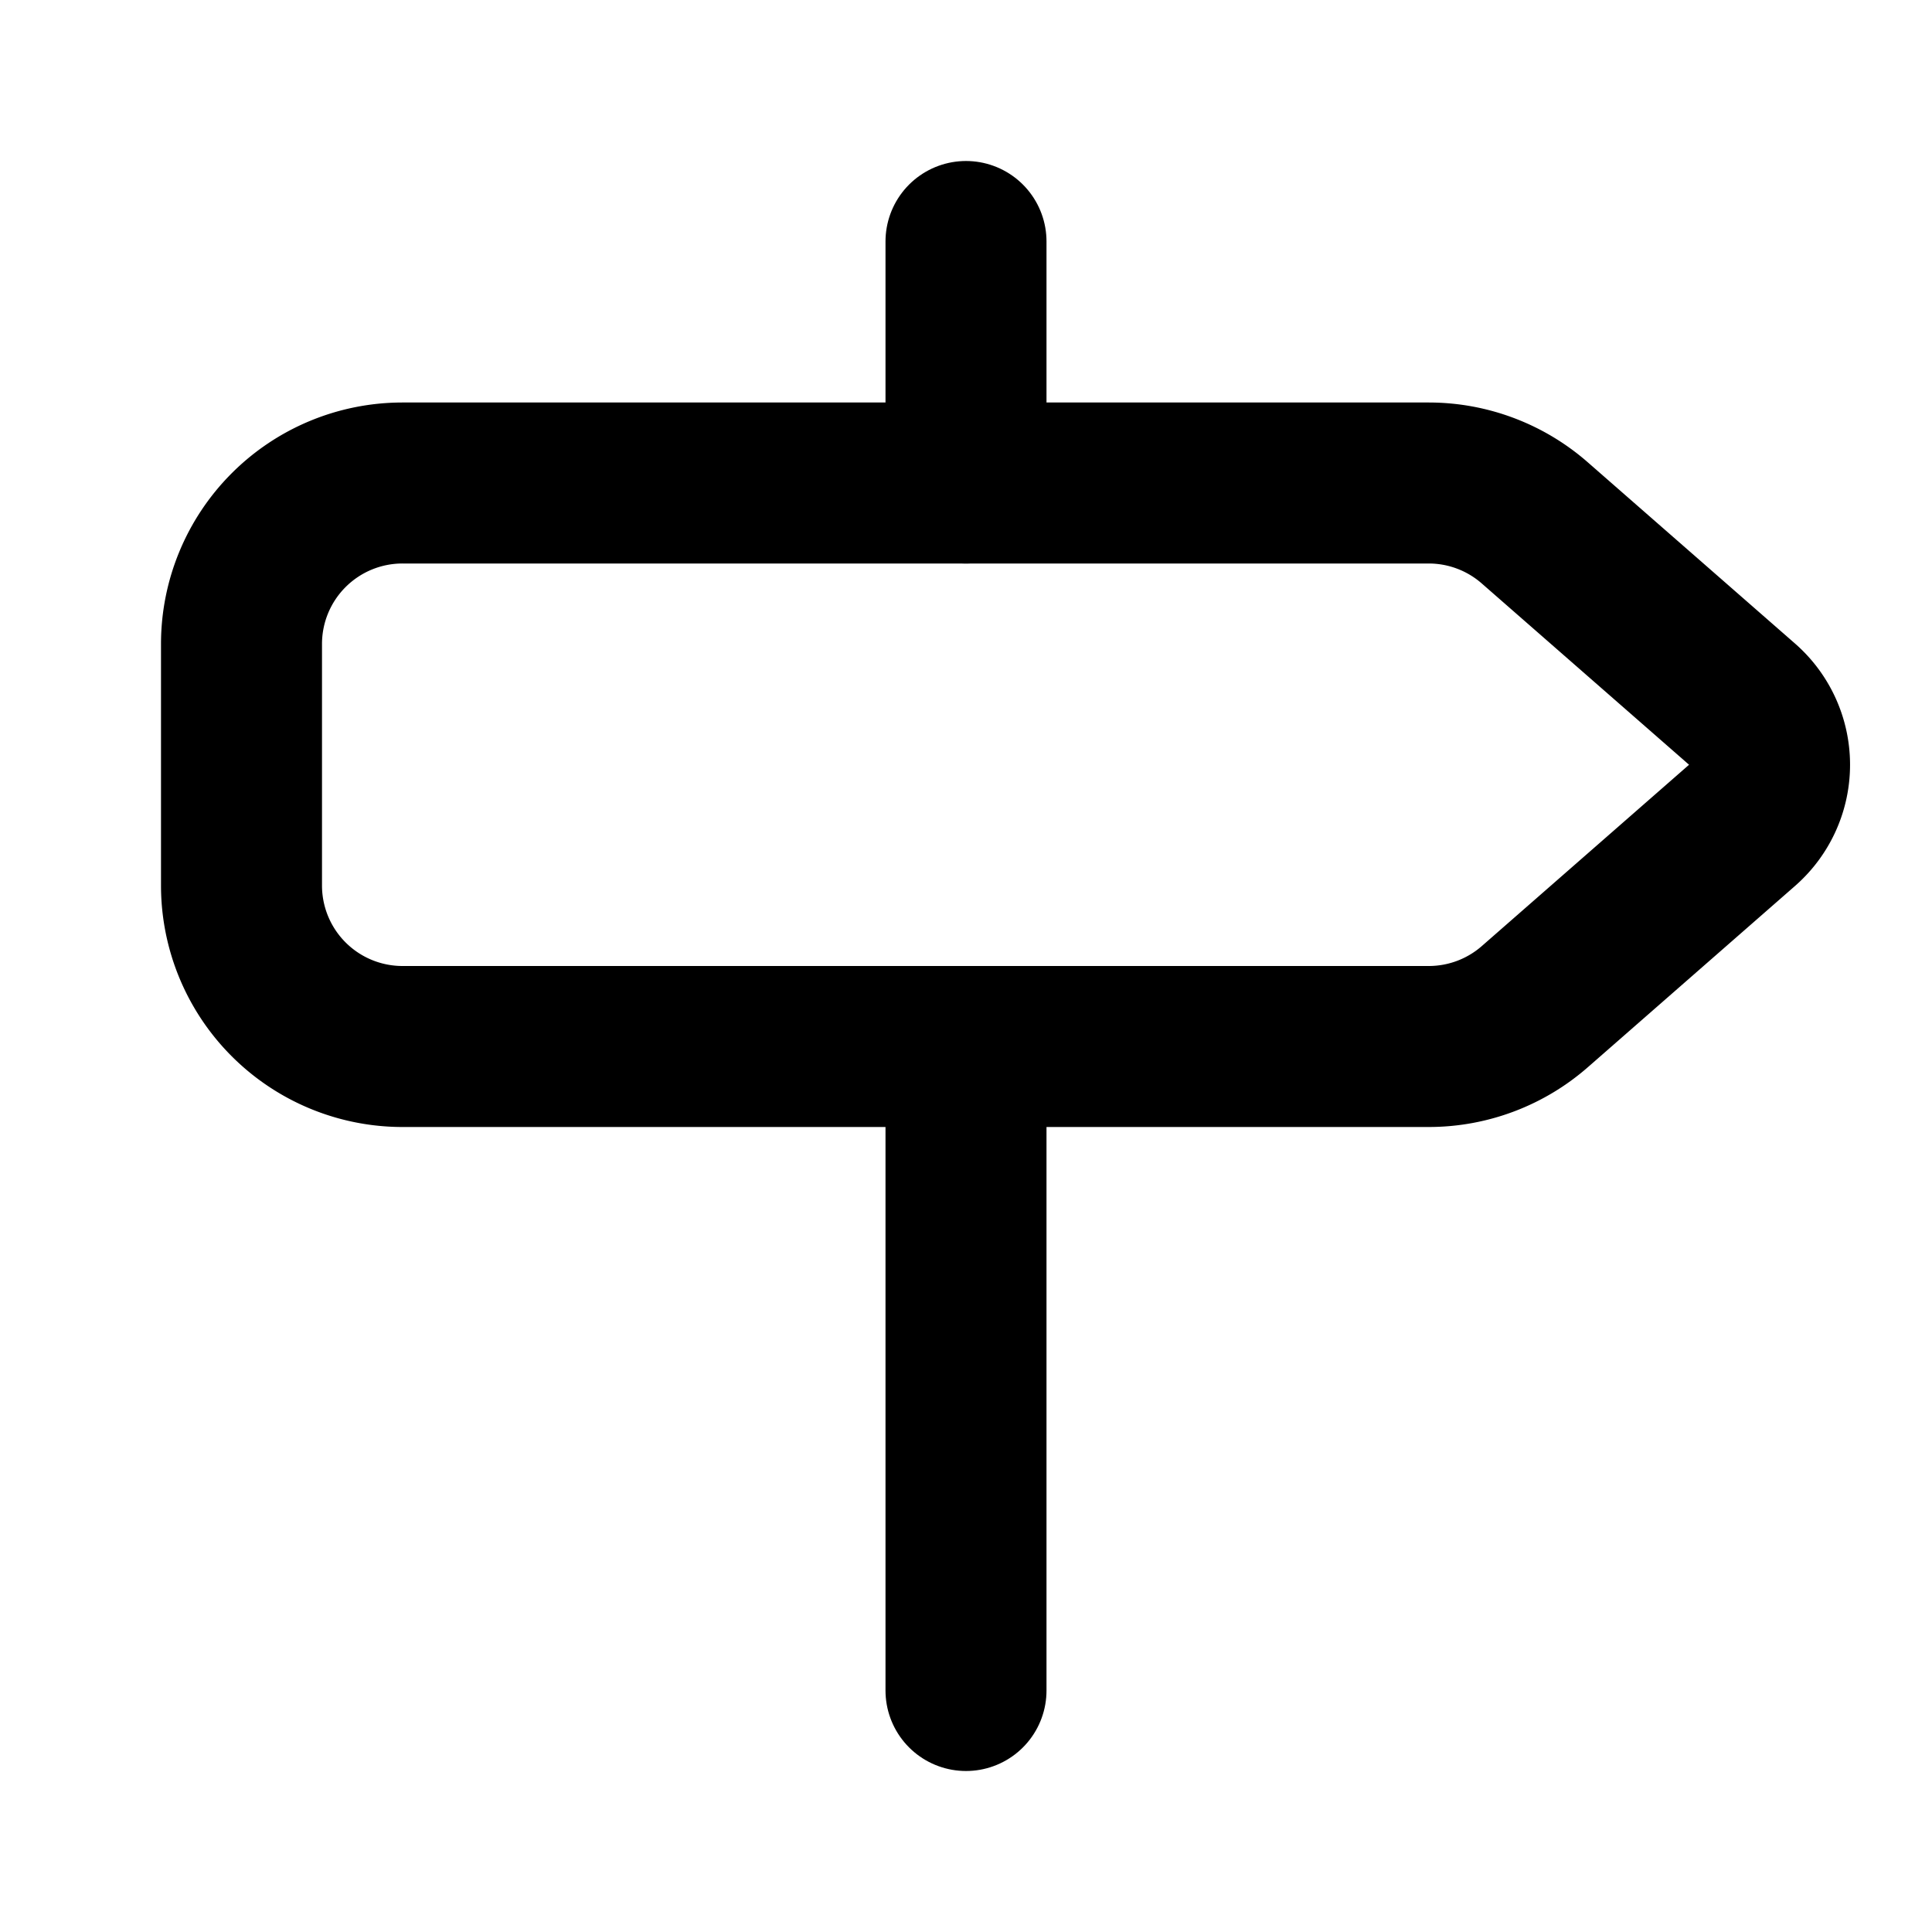 <svg
  xmlns="http://www.w3.org/2000/svg"
  width="24"
  height="24"
  viewBox="0 0 24 24"
  fill="none"
  stroke="currentColor"
  stroke-width="2"
  stroke-linecap="round"
  stroke-linejoin="round"
>
  <path d="M12 13v8" />
  <path d="M12 3v3" />
  <path d="M17.749 13a2 2 0 0 0 1.317-.495l2.574-2.252a1 1 0 0 0 0-1.506l-2.575-2.252A2 2 0 0 0 17.749 6H5a2 2 0 0 0-2 2v3a2 2 0 0 0 2 2z" />
</svg>
